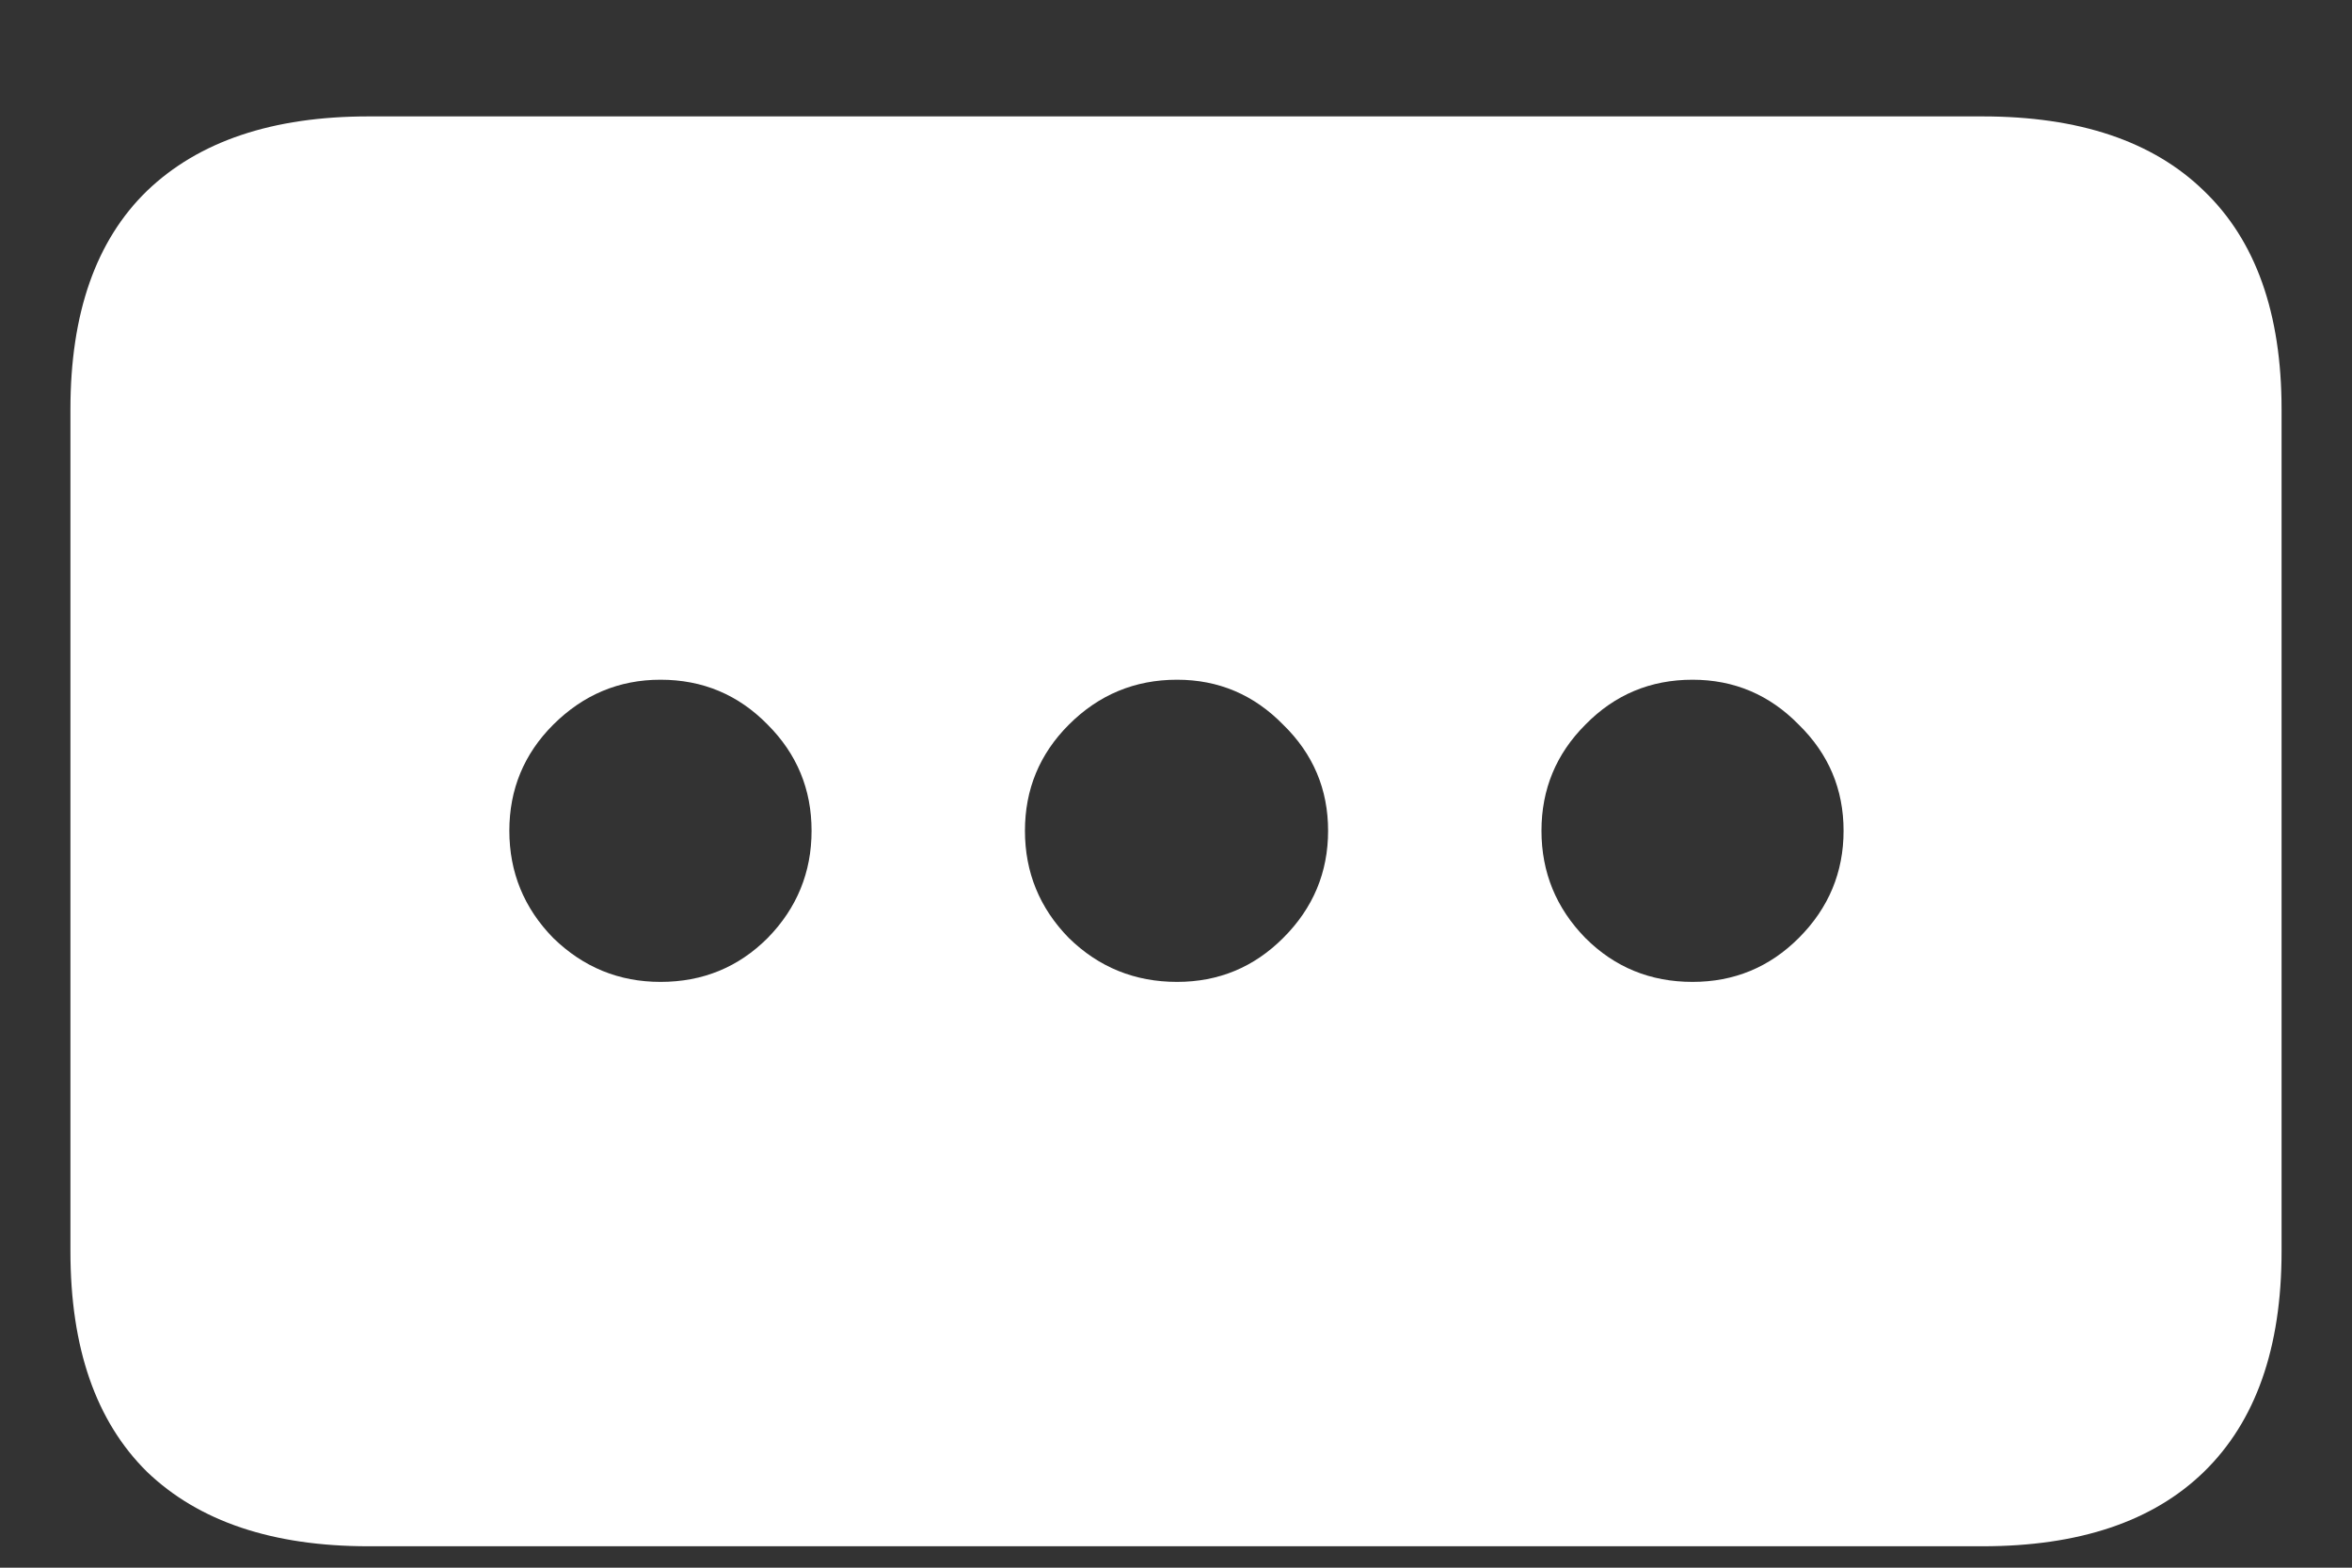 <svg width="18" height="12" viewBox="0 0 18 12" fill="none" xmlns="http://www.w3.org/2000/svg">
<rect x="0" y="0" width="18" height="12" fill="#333333" stroke="none"/>
<path d="M0.539 9.578C0.539 10.318 0.734 10.88 1.125 11.266C1.521 11.646 2.086 11.836 2.82 11.836H15.172C15.912 11.836 16.477 11.646 16.867 11.266C17.263 10.88 17.461 10.318 17.461 9.578V3.133C17.461 2.398 17.263 1.841 16.867 1.461C16.477 1.081 15.912 0.891 15.172 0.891H2.82C2.086 0.891 1.521 1.081 1.125 1.461C0.734 1.841 0.539 2.398 0.539 3.133V9.578ZM5.055 7.516C4.737 7.516 4.464 7.404 4.234 7.18C4.01 6.951 3.898 6.677 3.898 6.359C3.898 6.042 4.01 5.771 4.234 5.547C4.464 5.318 4.737 5.203 5.055 5.203C5.378 5.203 5.651 5.318 5.875 5.547C6.099 5.771 6.211 6.042 6.211 6.359C6.211 6.677 6.099 6.951 5.875 7.18C5.651 7.404 5.378 7.516 5.055 7.516ZM9.008 7.516C8.685 7.516 8.409 7.404 8.18 7.18C7.956 6.951 7.844 6.677 7.844 6.359C7.844 6.042 7.956 5.771 8.18 5.547C8.409 5.318 8.685 5.203 9.008 5.203C9.326 5.203 9.596 5.318 9.82 5.547C10.05 5.771 10.164 6.042 10.164 6.359C10.164 6.677 10.05 6.951 9.82 7.18C9.596 7.404 9.326 7.516 9.008 7.516ZM12.953 7.516C12.63 7.516 12.357 7.404 12.133 7.18C11.909 6.951 11.797 6.677 11.797 6.359C11.797 6.042 11.909 5.771 12.133 5.547C12.357 5.318 12.63 5.203 12.953 5.203C13.271 5.203 13.542 5.318 13.766 5.547C13.995 5.771 14.109 6.042 14.109 6.359C14.109 6.677 13.995 6.951 13.766 7.18C13.542 7.404 13.271 7.516 12.953 7.516Z" fill="white"/>
</svg>

